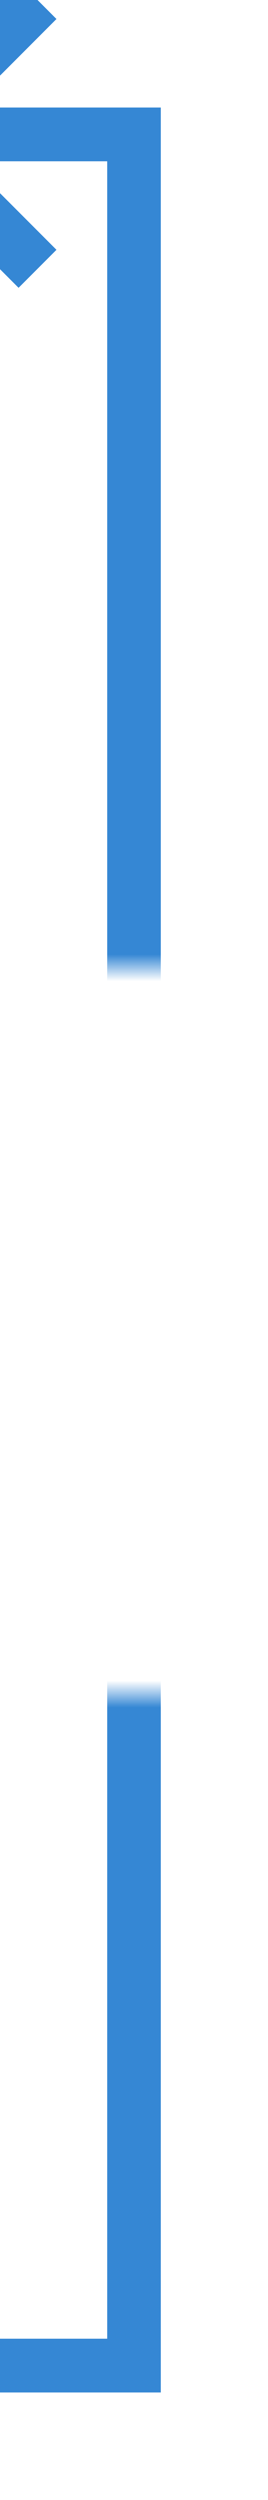 ﻿<?xml version="1.0" encoding="utf-8"?>
<svg version="1.1" xmlns:xlink="http://www.w3.org/1999/xlink" width="10px" height="93px" preserveAspectRatio="xMidYMin meet" viewBox="456 2187  8 93" xmlns="http://www.w3.org/2000/svg">
  <defs>
    <mask fill="white" id="clip72">
      <path d="M 444.5 2223  L 475.5 2223  L 475.5 2250  L 444.5 2250  Z M 440 2182  L 475.5 2182  L 475.5 2278  L 440 2278  Z " fill-rule="evenodd" />
    </mask>
  </defs>
  <path d="M 444 2275  L 460 2275  L 460 2192  L 452 2192  " stroke-width="2" stroke="#3587d4" fill="none" mask="url(#clip72)" />
  <path d="M 457.107 2196.293  L 452.814 2192  L 457.107 2187.707  L 455.693 2186.293  L 450.693 2191.293  L 449.986 2192  L 450.693 2192.707  L 455.693 2197.707  L 457.107 2196.293  Z " fill-rule="nonzero" fill="#3587d4" stroke="none" mask="url(#clip72)" />
</svg>